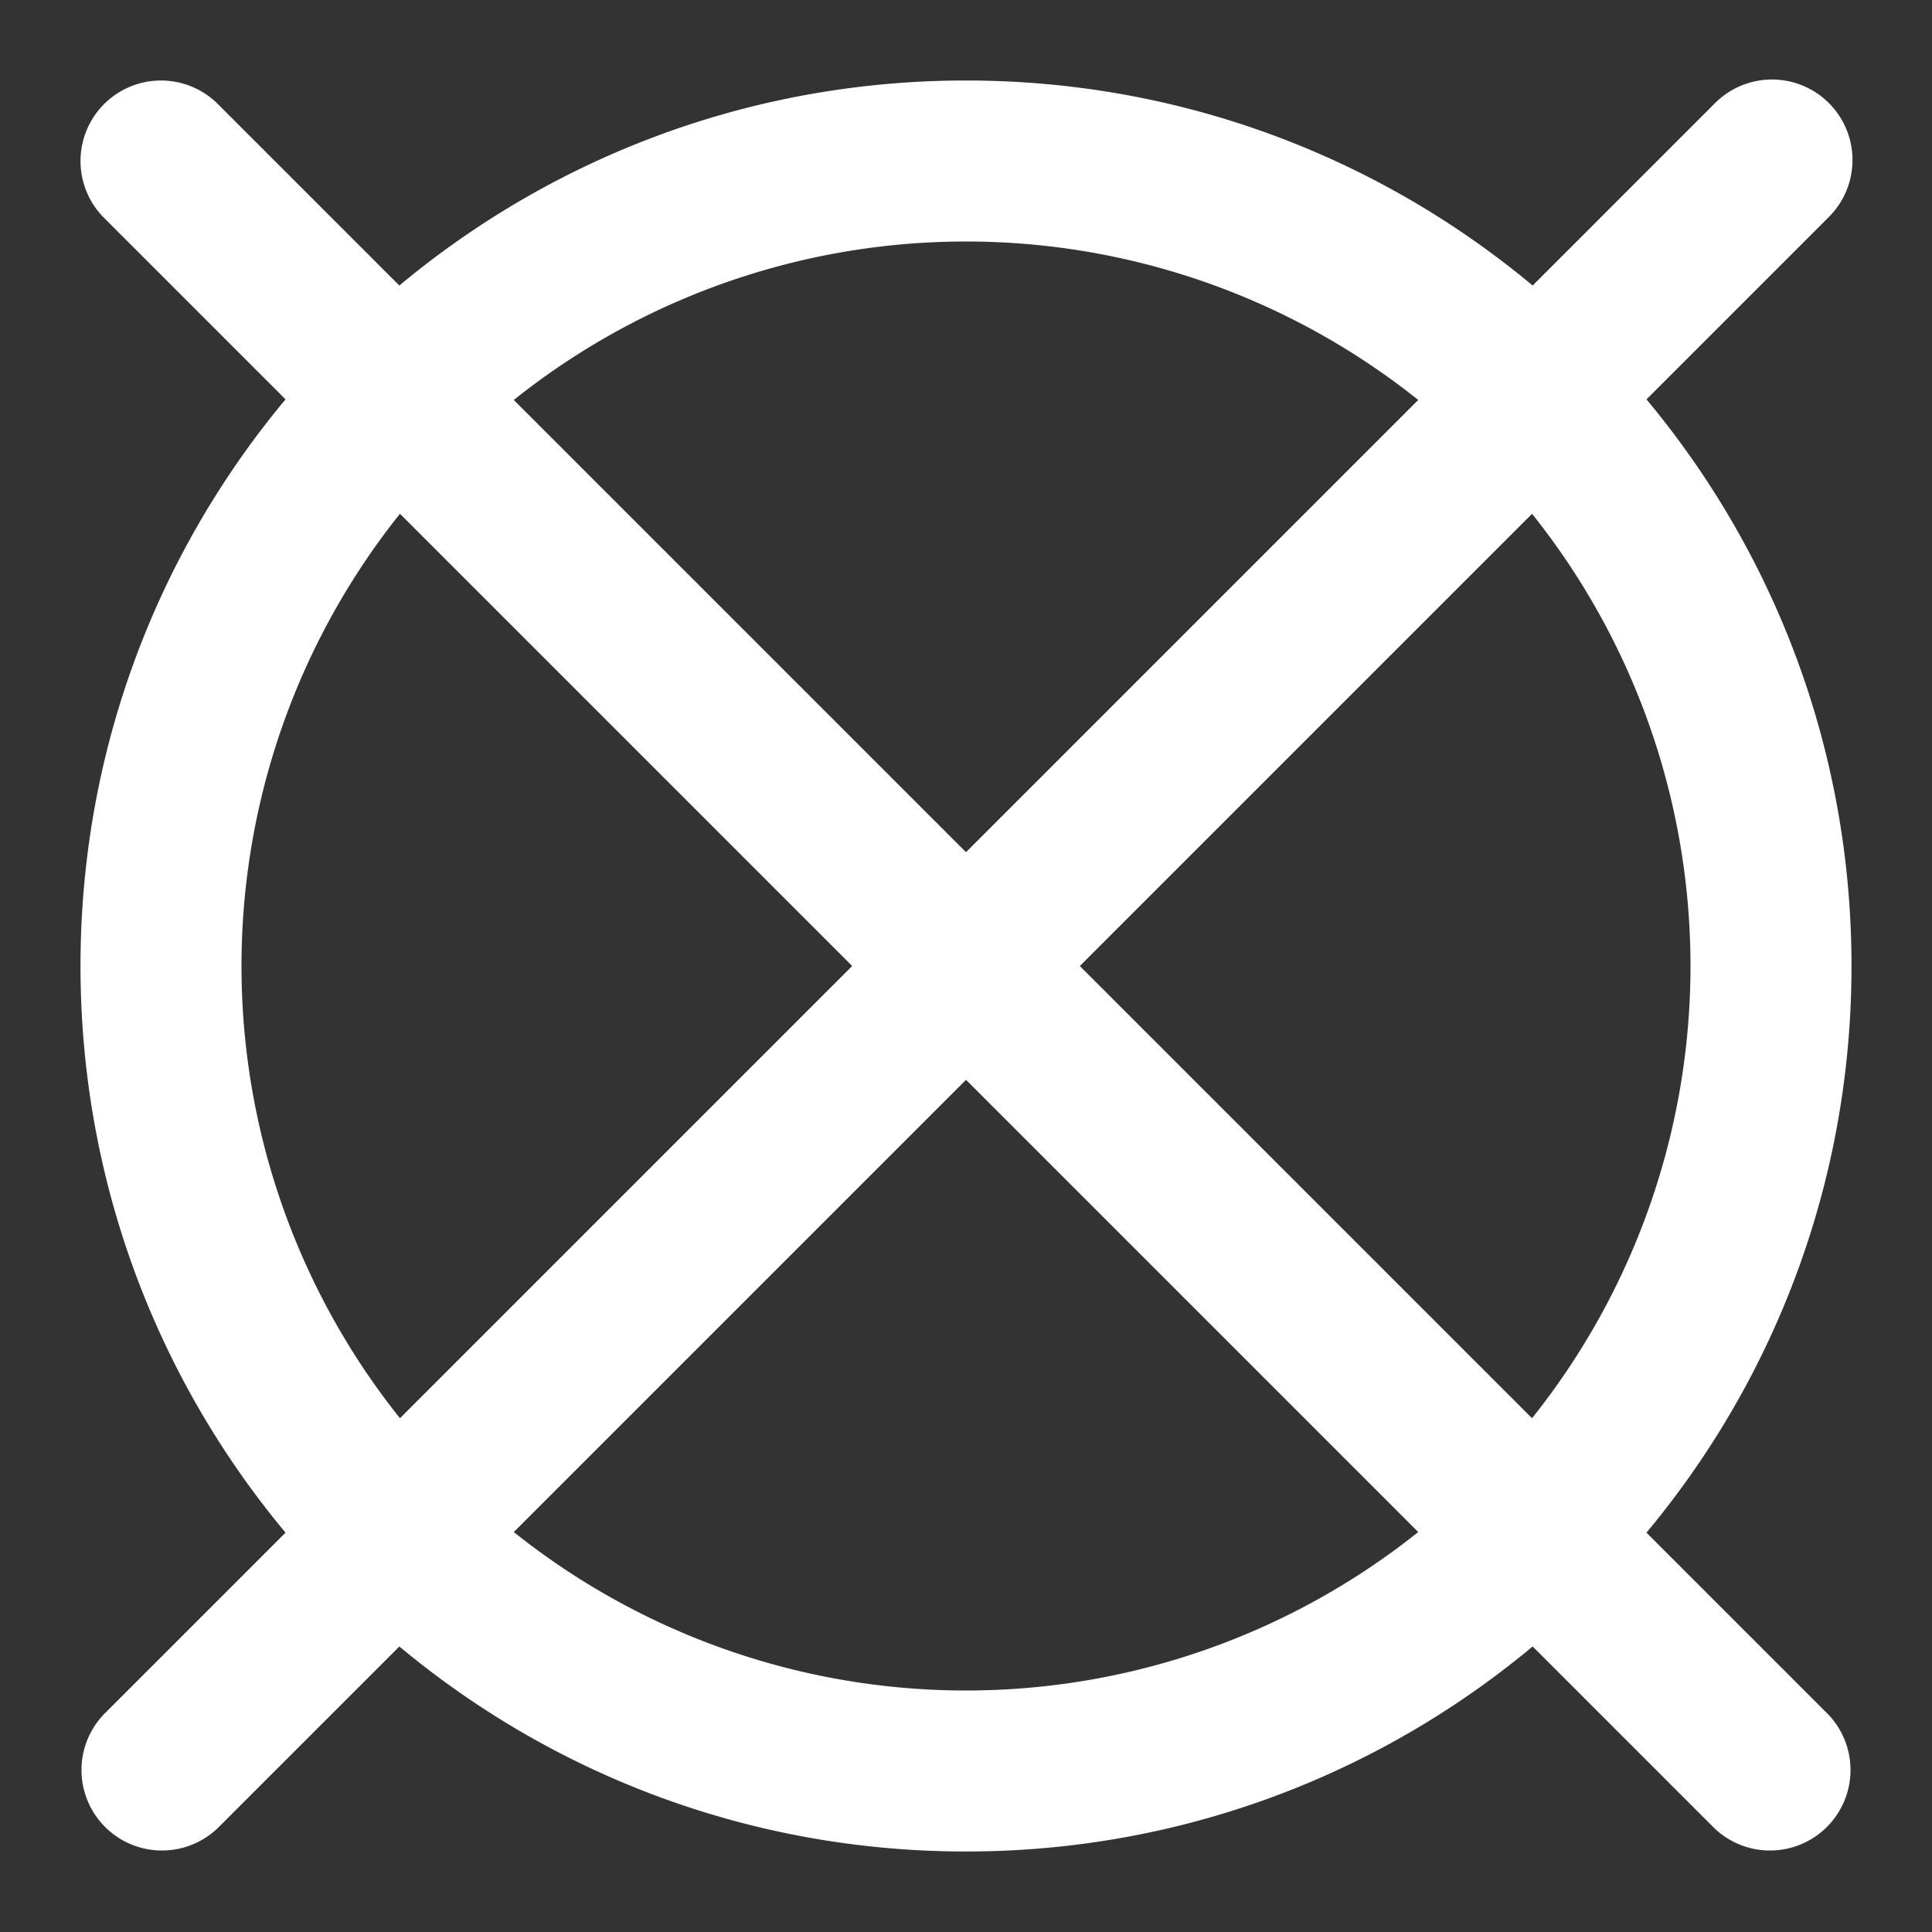 <svg width="24" height="24" fill="none" xmlns="http://www.w3.org/2000/svg"><rect width="100%" height="100%" fill="#333333" stroke="none"/><path fill-rule="evenodd" clip-rule="evenodd" d="M12 3a9 9 0 1 0 0 18 9 9 0 0 0 0-18zM1 12C1 5.925 5.925 1 12 1s11 4.925 11 11-4.925 11-11 11S1 18.075 1 12z" fill="#fff"/><path fill-rule="evenodd" clip-rule="evenodd" d="M1.293 1.293a1 1 0 0 1 1.414 0L12 10.586l6.293-6.293 3-3a1 1 0 1 1 1.414 1.414l-1.5 1.5L13.414 12l6.293 6.293 3 3a1 1 0 0 1-1.414 1.414l-3-3L12 13.414l-9.293 9.293a1 1 0 0 1-1.414-1.414L10.586 12 1.293 2.707a1 1 0 0 1 0-1.414z" fill="#fff"/></svg>